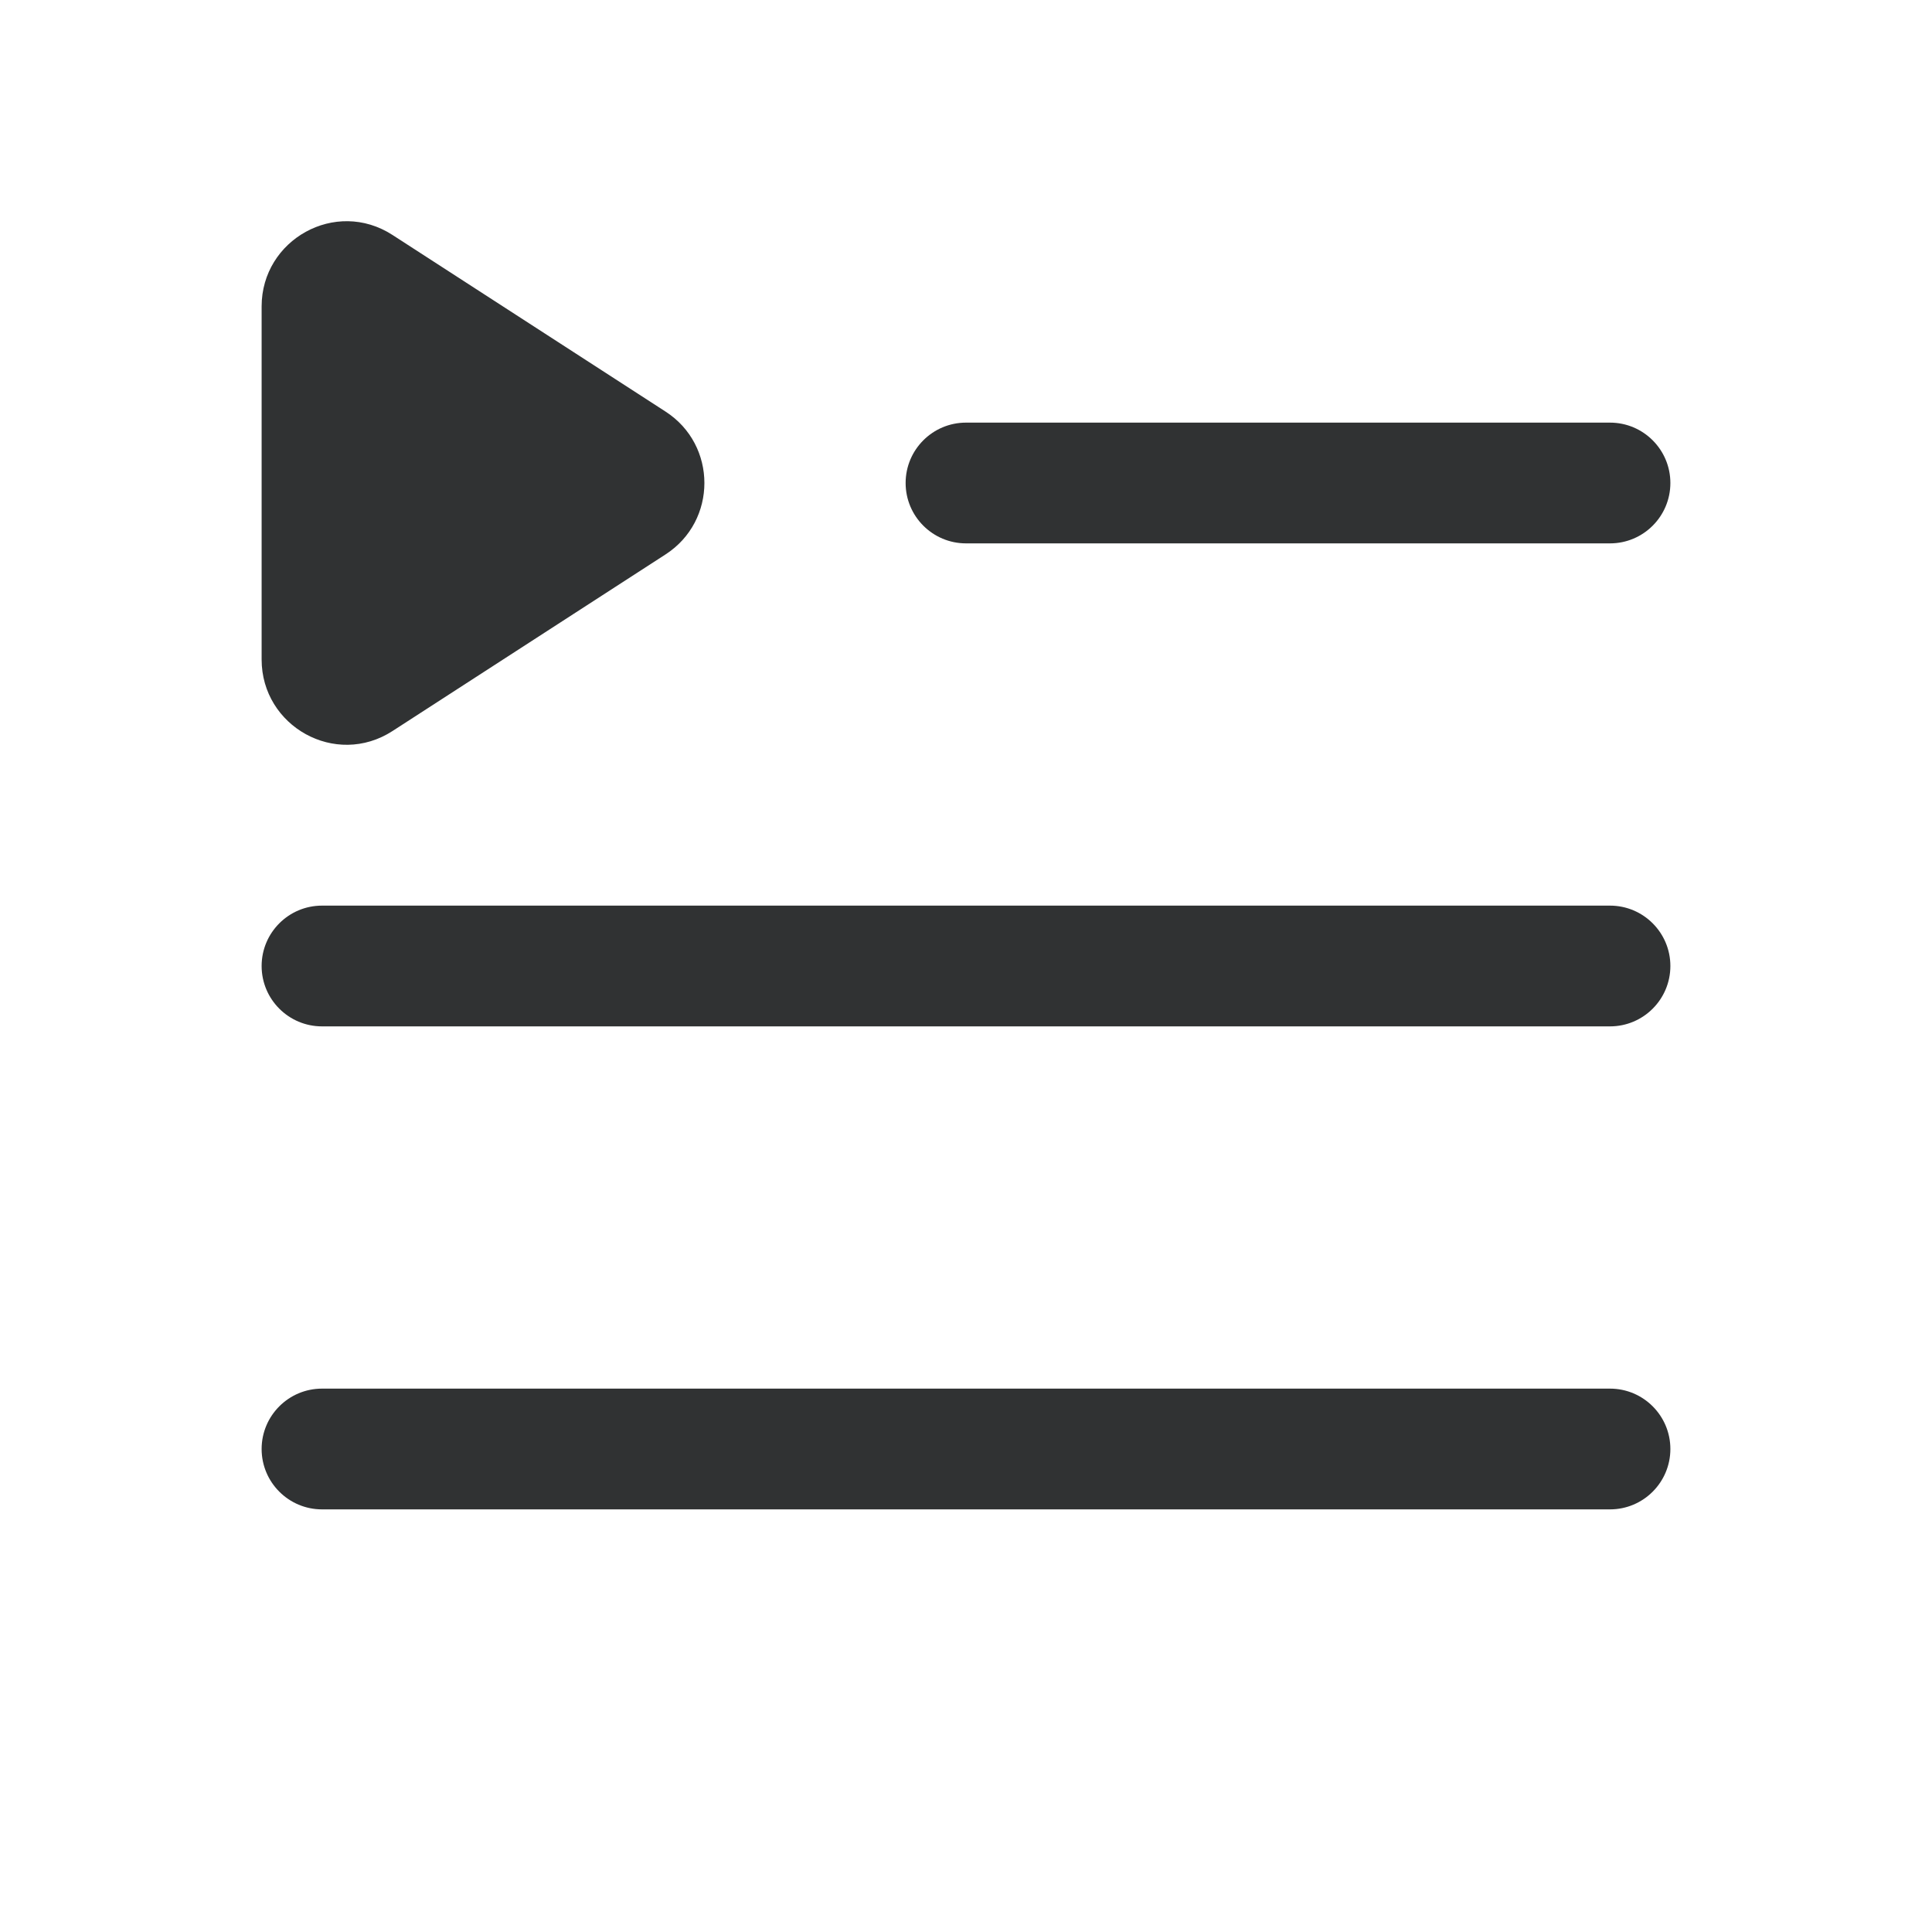 <svg width="24" height="24" viewBox="0 0 24 24" fill="none" xmlns="http://www.w3.org/2000/svg">
    <path fill-rule="evenodd" clip-rule="evenodd"
        d="M4.876 2.919C4.168 2.461 3.25 2.978 3.25 3.806V8.193C3.25 9.022 4.168 9.539 4.876 9.081L8.268 6.887C8.911 6.471 8.911 5.529 8.268 5.113L4.876 2.919Z"
        fill="#303233" />
    <path
        d="M11.25 6C11.25 5.586 11.586 5.25 12 5.25H20C20.414 5.25 20.75 5.586 20.75 6C20.75 6.414 20.414 6.75 20 6.75H12C11.586 6.75 11.25 6.414 11.25 6Z"
        fill="#303233" />
    <path
        d="M4 11.25C3.586 11.25 3.25 11.586 3.25 12C3.25 12.414 3.586 12.75 4 12.75L20 12.75C20.414 12.75 20.75 12.414 20.75 12C20.75 11.586 20.414 11.25 20 11.25L4 11.25Z"
        fill="#303233" />
    <path
        d="M4 17.25C3.586 17.25 3.25 17.586 3.25 18C3.25 18.414 3.586 18.75 4 18.75H20C20.414 18.75 20.75 18.414 20.75 18C20.75 17.586 20.414 17.25 20 17.25H4Z"
        fill="#303233" />
</svg>
